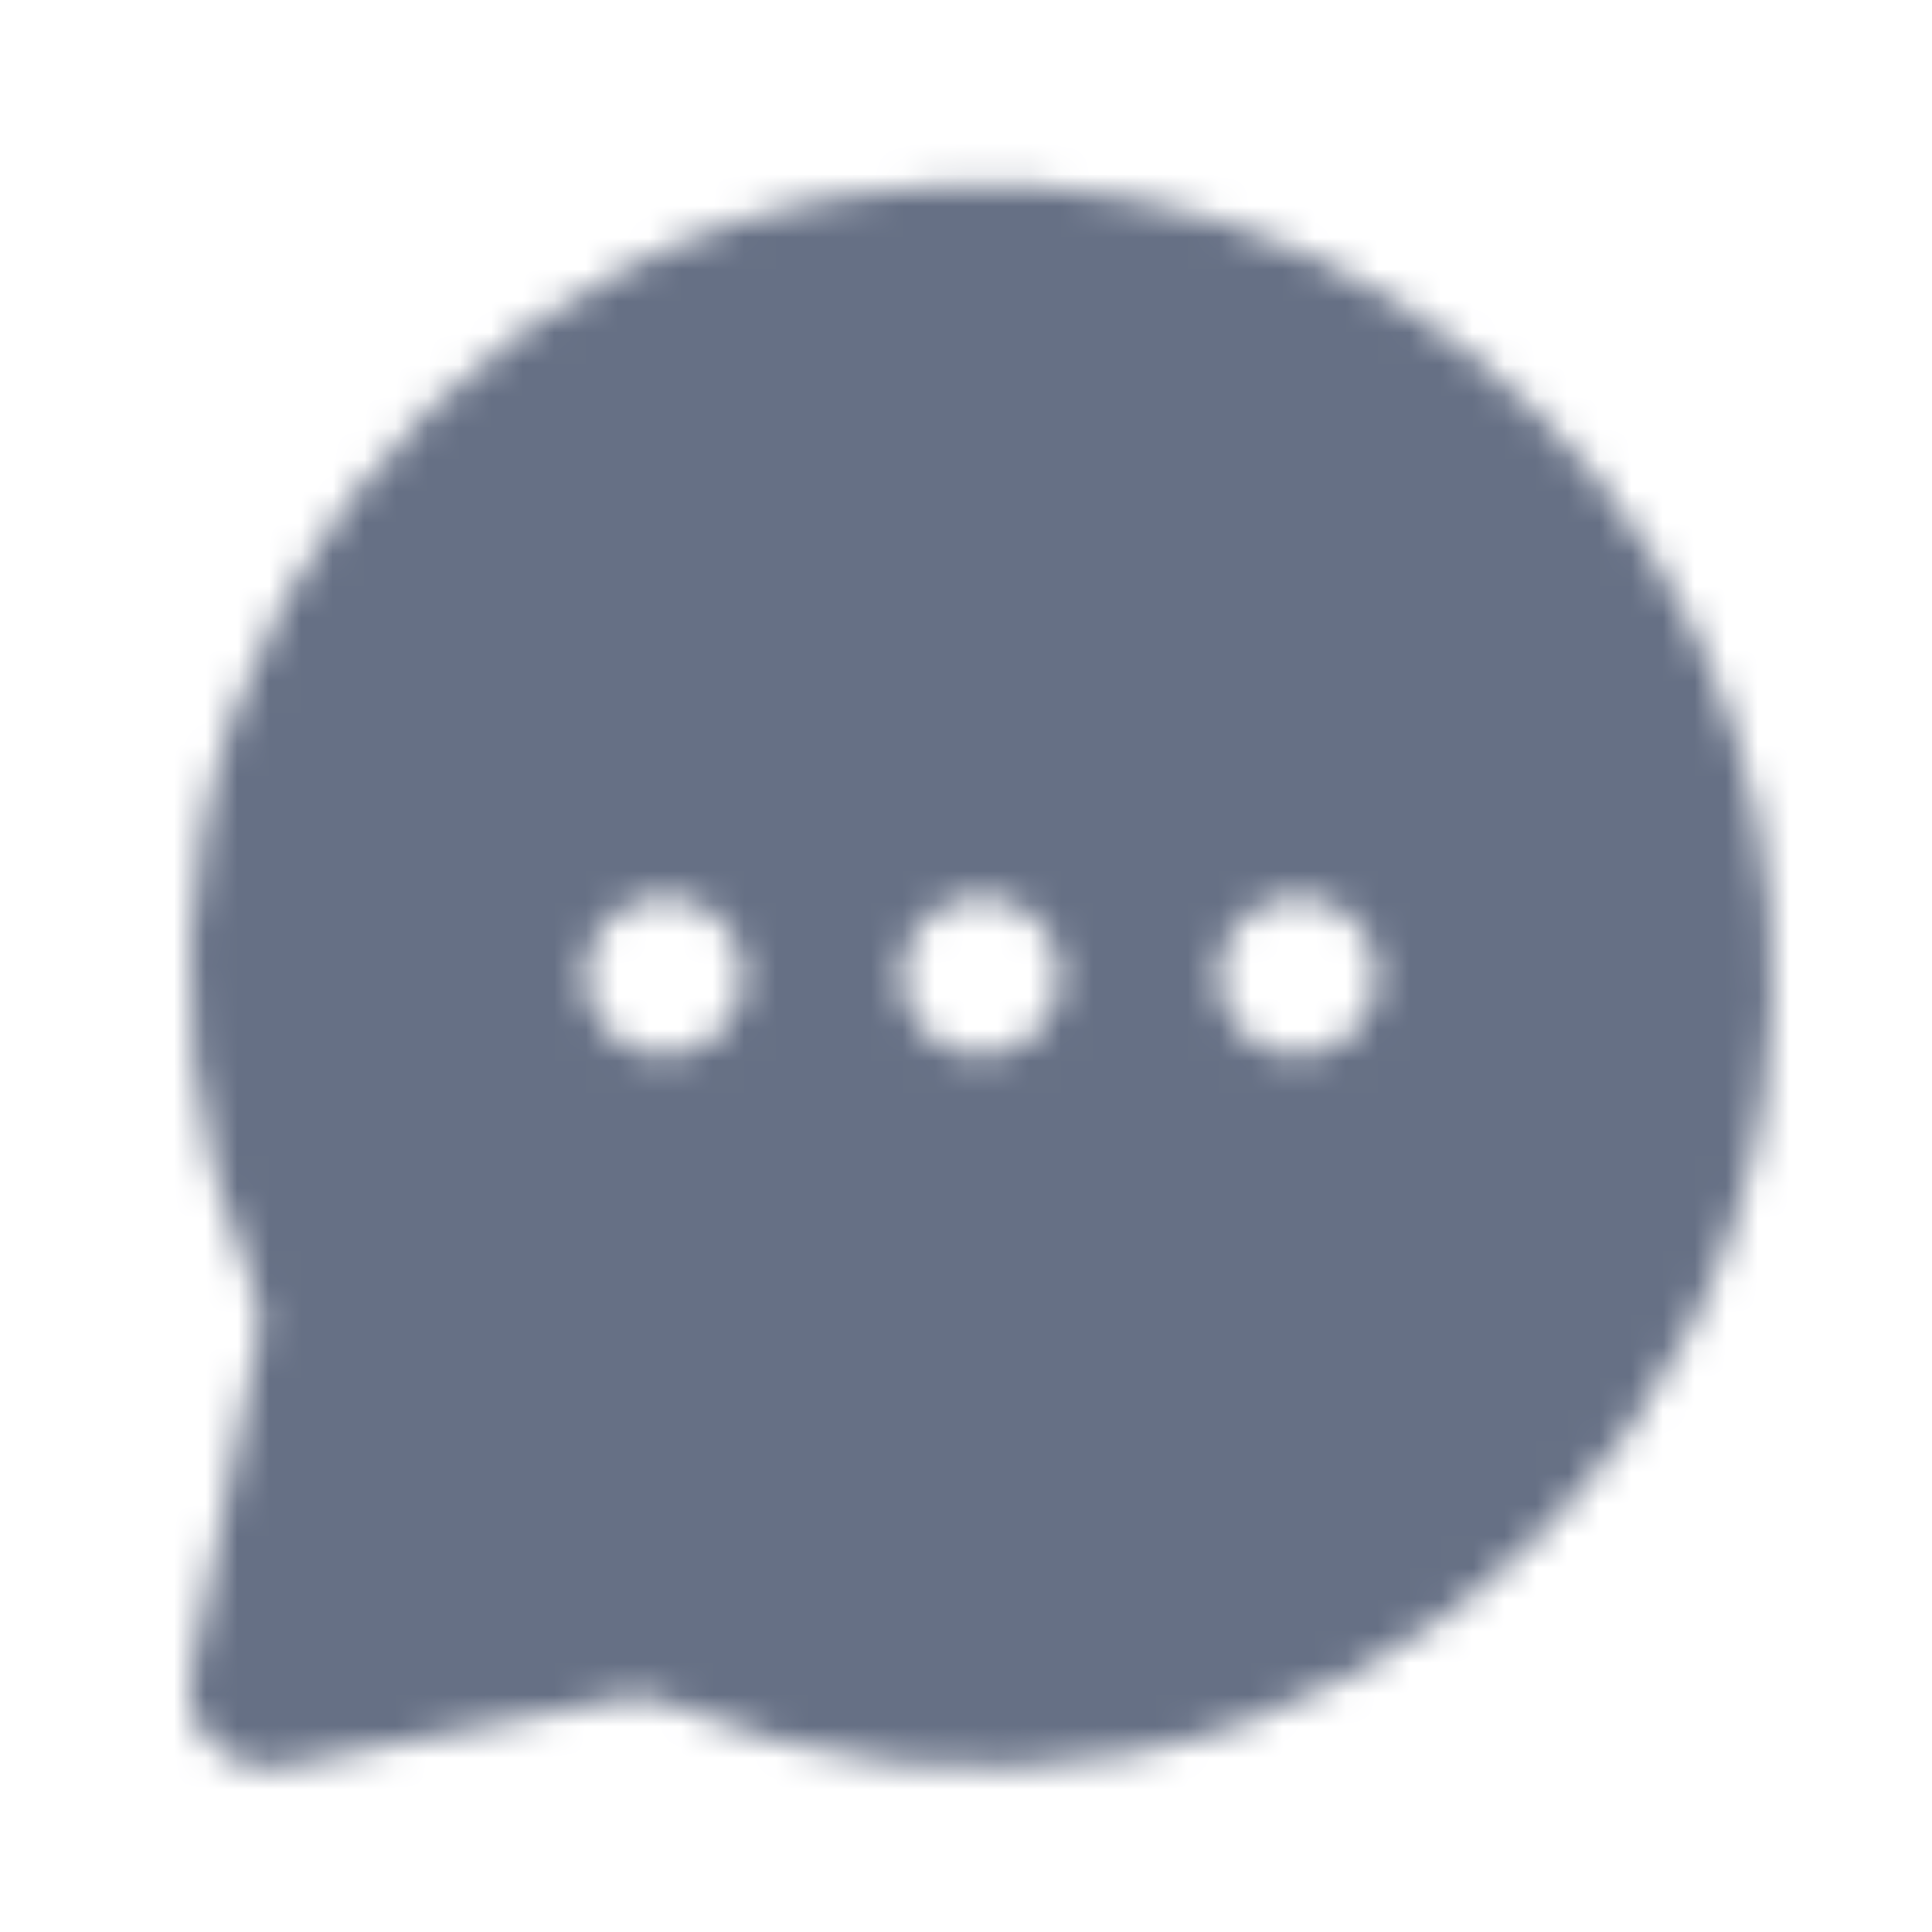 <svg width="61" height="61" viewBox="0 0 61 61" fill="none" xmlns="http://www.w3.org/2000/svg">
<mask id="mask0_2335_10563" style="mask-type:luminance" maskUnits="userSpaceOnUse" x="5" y="5" width="51" height="51">
<path fill-rule="evenodd" clip-rule="evenodd" d="M40.979 33.32C39.599 33.32 38.479 32.2 38.479 30.82C38.479 29.44 39.599 28.32 40.979 28.32C42.359 28.32 43.479 29.44 43.479 30.82C43.479 32.2 42.359 33.32 40.979 33.32M30.976 33.32C29.596 33.32 28.476 32.2 28.476 30.82C28.476 29.44 29.596 28.32 30.976 28.32C32.356 28.32 33.476 29.44 33.476 30.82C33.476 32.2 32.356 33.32 30.976 33.32M20.982 33.32C19.602 33.32 18.482 32.2 18.482 30.82C18.482 29.44 19.602 28.32 20.982 28.32C22.362 28.32 23.482 29.44 23.482 30.82C23.482 32.2 22.362 33.32 20.982 33.32M48.657 13.142C42.947 7.432 35.044 4.885 26.972 6.132C16.779 7.722 8.329 15.932 6.422 26.1C5.504 30.995 6.032 35.98 7.949 40.512C8.194 41.087 8.269 41.627 8.172 42.11L6.029 52.83C5.864 53.65 6.122 54.497 6.712 55.087C7.184 55.56 7.822 55.82 8.479 55.82C8.642 55.82 8.807 55.805 8.969 55.77L19.677 53.63C20.292 53.512 20.89 53.685 21.287 53.85C25.822 55.767 30.807 56.292 35.7 55.377C45.867 53.47 54.077 45.02 55.667 34.827C56.925 26.757 54.37 18.855 48.657 13.142" fill="white"/>
</mask>
<g mask="url(#mask0_2335_10563)">
<rect x="0.984" y="0.821" width="60" height="60" fill="#667085"/>
</g>
</svg>
